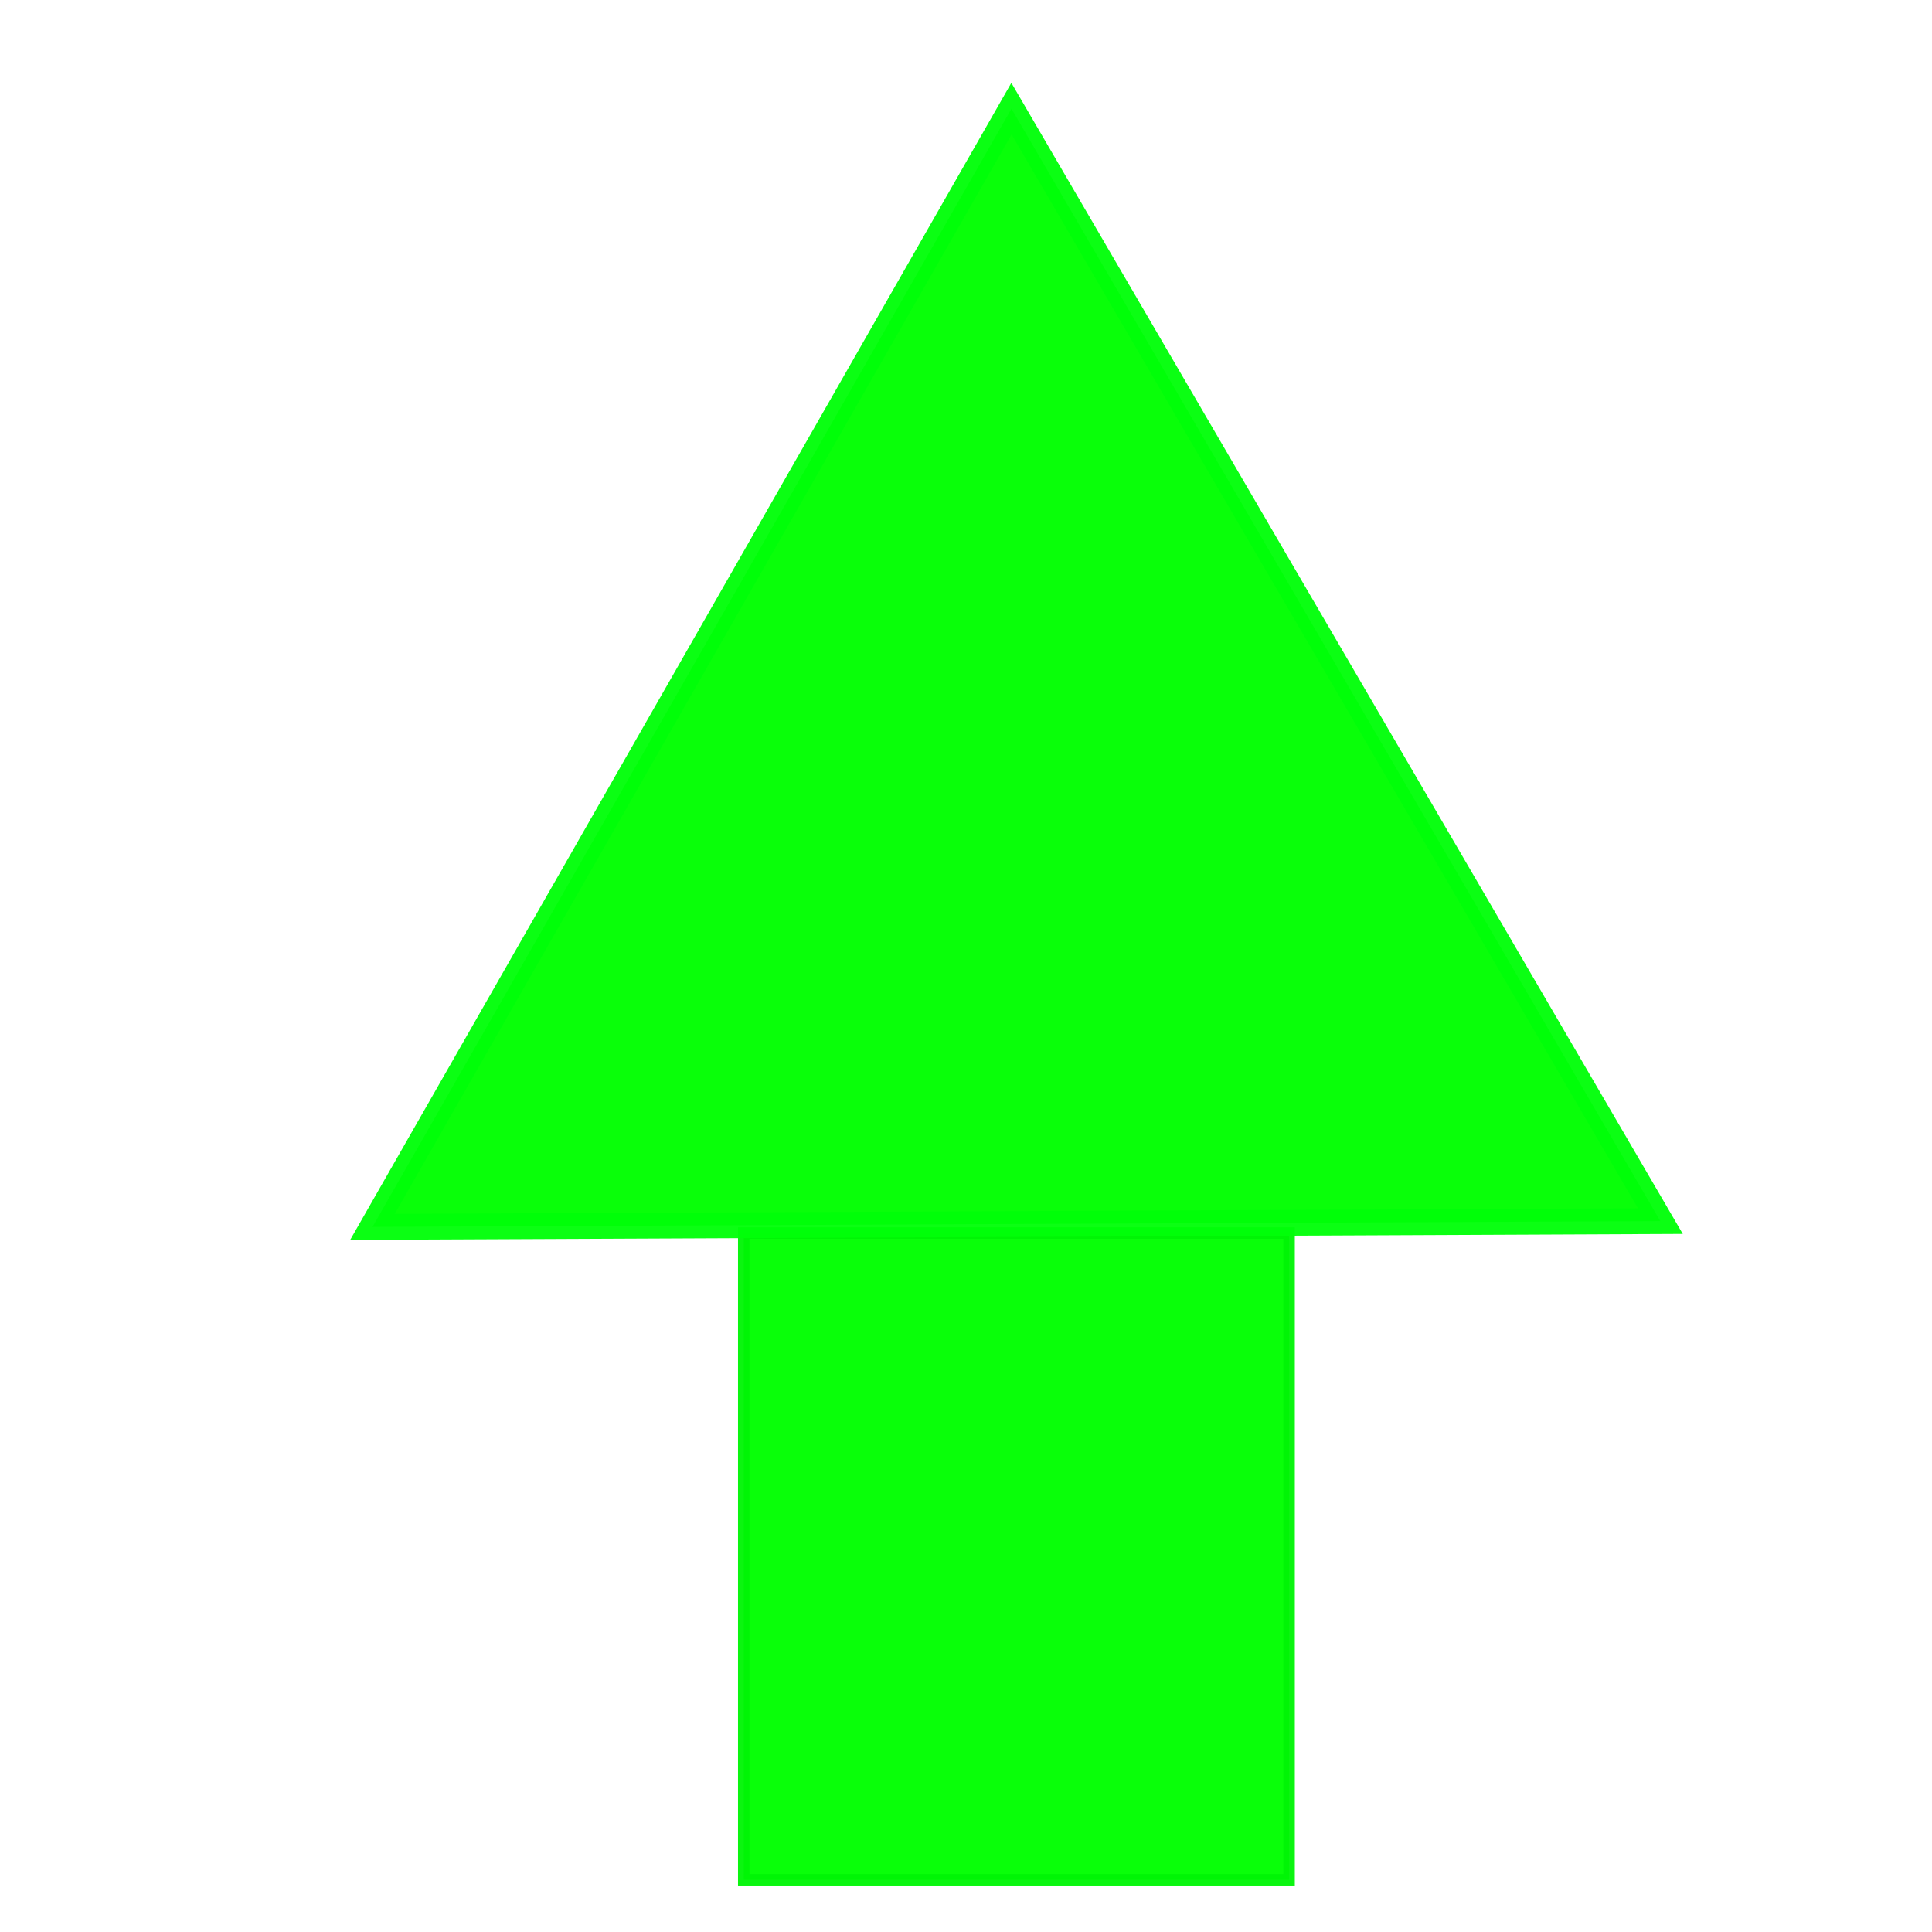 <?xml version="1.0" encoding="UTF-8" standalone="no"?>
<!-- Created with Inkscape (http://www.inkscape.org/) -->

<svg
   xmlns:dc="http://purl.org/dc/elements/1.1/"
   xmlns:cc="http://creativecommons.org/ns#"
   xmlns:rdf="http://www.w3.org/1999/02/22-rdf-syntax-ns#"
   xmlns:svg="http://www.w3.org/2000/svg"
   xmlns="http://www.w3.org/2000/svg"
   xmlns:sodipodi="http://sodipodi.sourceforge.net/DTD/sodipodi-0.dtd"
   xmlns:inkscape="http://www.inkscape.org/namespaces/inkscape"
   width="30mm"
   height="30mm"
   viewBox="0 0 106.299 106.299"
   id="svg2"
   version="1.1"
   inkscape:version="0.91 r13725"
   sodipodi:docname="flechaverde.svg">
  <defs
     id="defs4" />
  <sodipodi:namedview
     id="base"
     pagecolor="#ffffff"
     bordercolor="#666666"
     borderopacity="1.0"
     inkscape:pageopacity="0.0"
     inkscape:pageshadow="2"
     inkscape:zoom="1.4"
     inkscape:cx="237.82609"
     inkscape:cy="146.47324"
     inkscape:document-units="px"
     inkscape:current-layer="layer1"
     showgrid="false"
     inkscape:window-width="1301"
     inkscape:window-height="744"
     inkscape:window-x="65"
     inkscape:window-y="24"
     inkscape:window-maximized="1" />
  <g
     inkscape:label="Capa 1"
     inkscape:groupmode="layer"
     id="layer1"
     transform="translate(0,-946.063)">
    <g
       id="g4203"
       transform="matrix(0.888,0,0,0.888,-265.487,679.619)">
      <rect
         y="376.449"
         x="345.054"
         height="40.077"
         width="33.788"
         id="rect4140"
         style="fill:#00ff00;fill-opacity:0.963;stroke:#00f506;stroke-width:0.711;stroke-miterlimit:4;stroke-dasharray:none;stroke-opacity:0.954" />
      <path
         inkscape:transform-center-y="-151.42857"
         inkscape:transform-center-x="334.18315"
         d="m 401.847,375.71 -79.795,0.355 39.59,-69.282 z"
         inkscape:randomized="0"
         inkscape:rounded="0"
         inkscape:flatsided="true"
         sodipodi:arg2="1.5663437"
         sodipodi:arg1="0.51914611"
         sodipodi:r2="23.035023"
         sodipodi:r1="46.070045"
         sodipodi:cy="352.85239"
         sodipodi:cx="361.84698"
         sodipodi:sides="3"
         id="path4144"
         style="fill:#00ff00;fill-opacity:0.963;stroke:#00ff09;stroke-width:1.6;stroke-miterlimit:4;stroke-dasharray:none;stroke-opacity:0.954"
         sodipodi:type="star" />
    </g>
  </g>
</svg>
